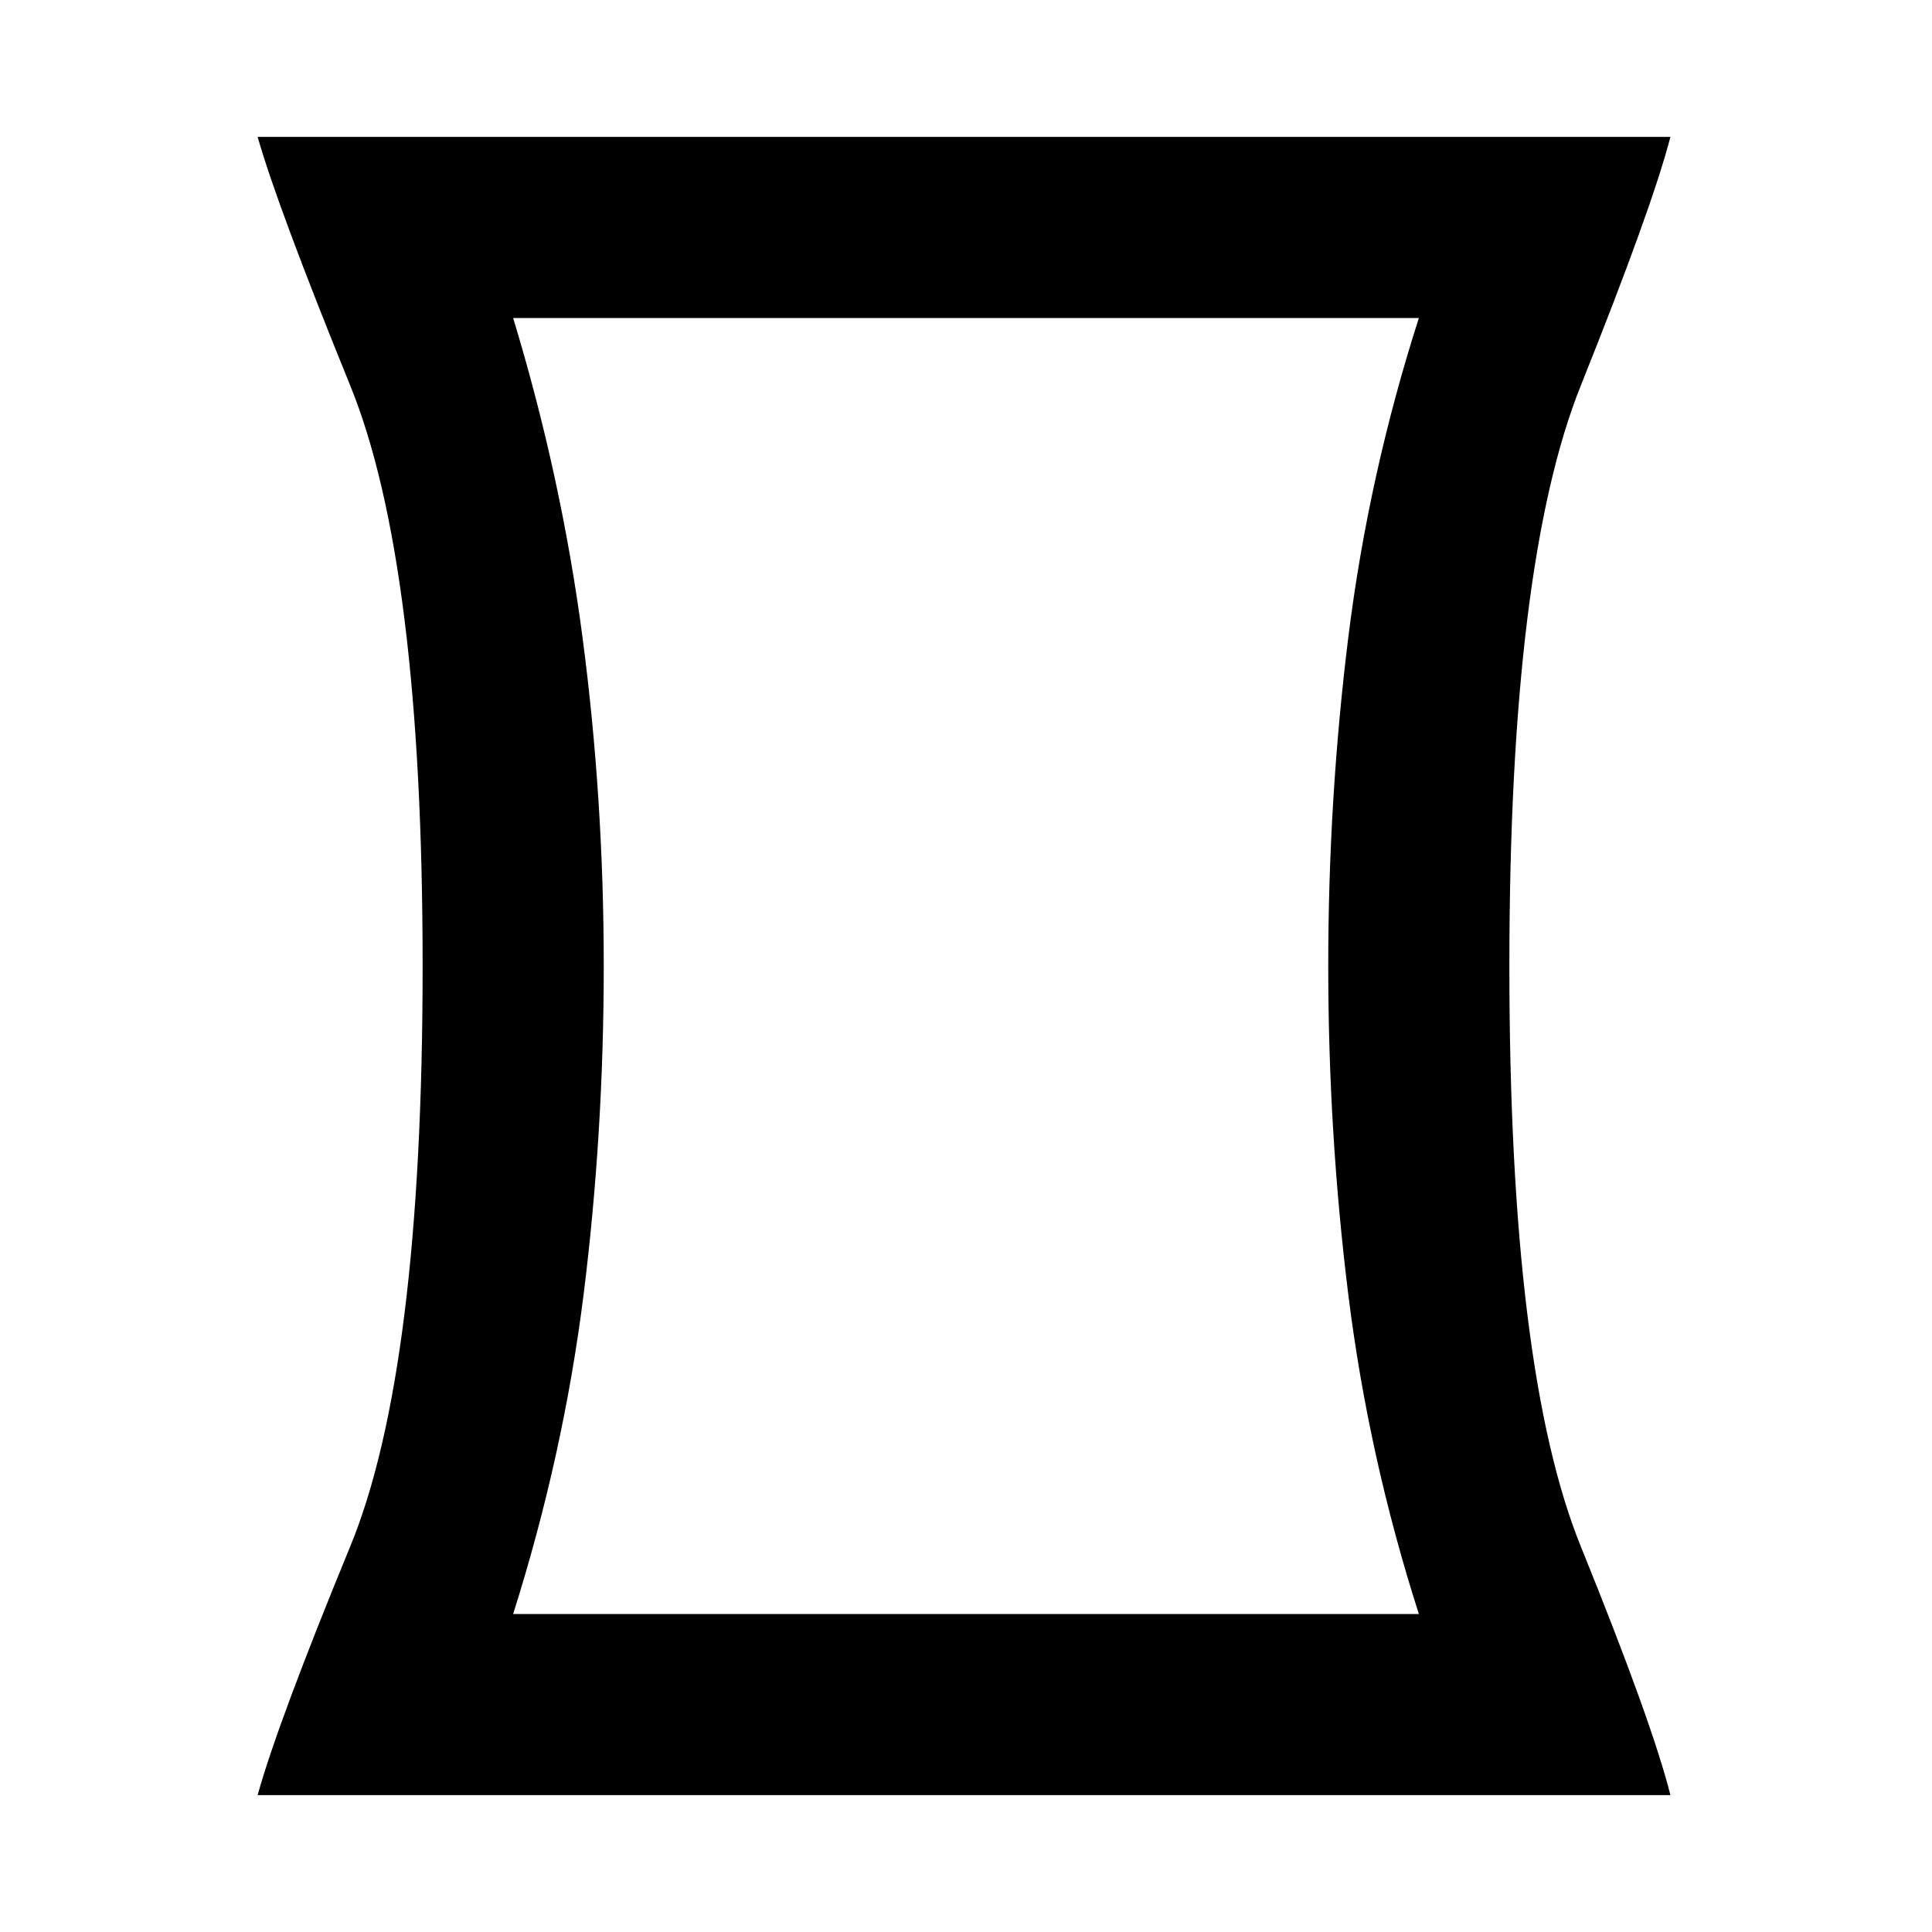 <svg xmlns="http://www.w3.org/2000/svg" height="20" width="20"><path d="M2.667 18.583q.208-.75.958-2.573.75-1.822.75-6.01 0-4.167-.75-6.01-.75-1.844-.958-2.573h14.625q-.188.729-.927 2.573-.74 1.843-.74 6.01 0 4.188.74 6.01.739 1.823.927 2.573Zm12.021-1.875q-.521-1.625-.73-3.302-.208-1.677-.208-3.406t.208-3.406q.209-1.677.73-3.302H5.312q.5 1.646.719 3.312Q6.25 8.271 6.25 10q0 1.729-.208 3.396-.209 1.666-.73 3.312ZM10 10Z"/></svg>
